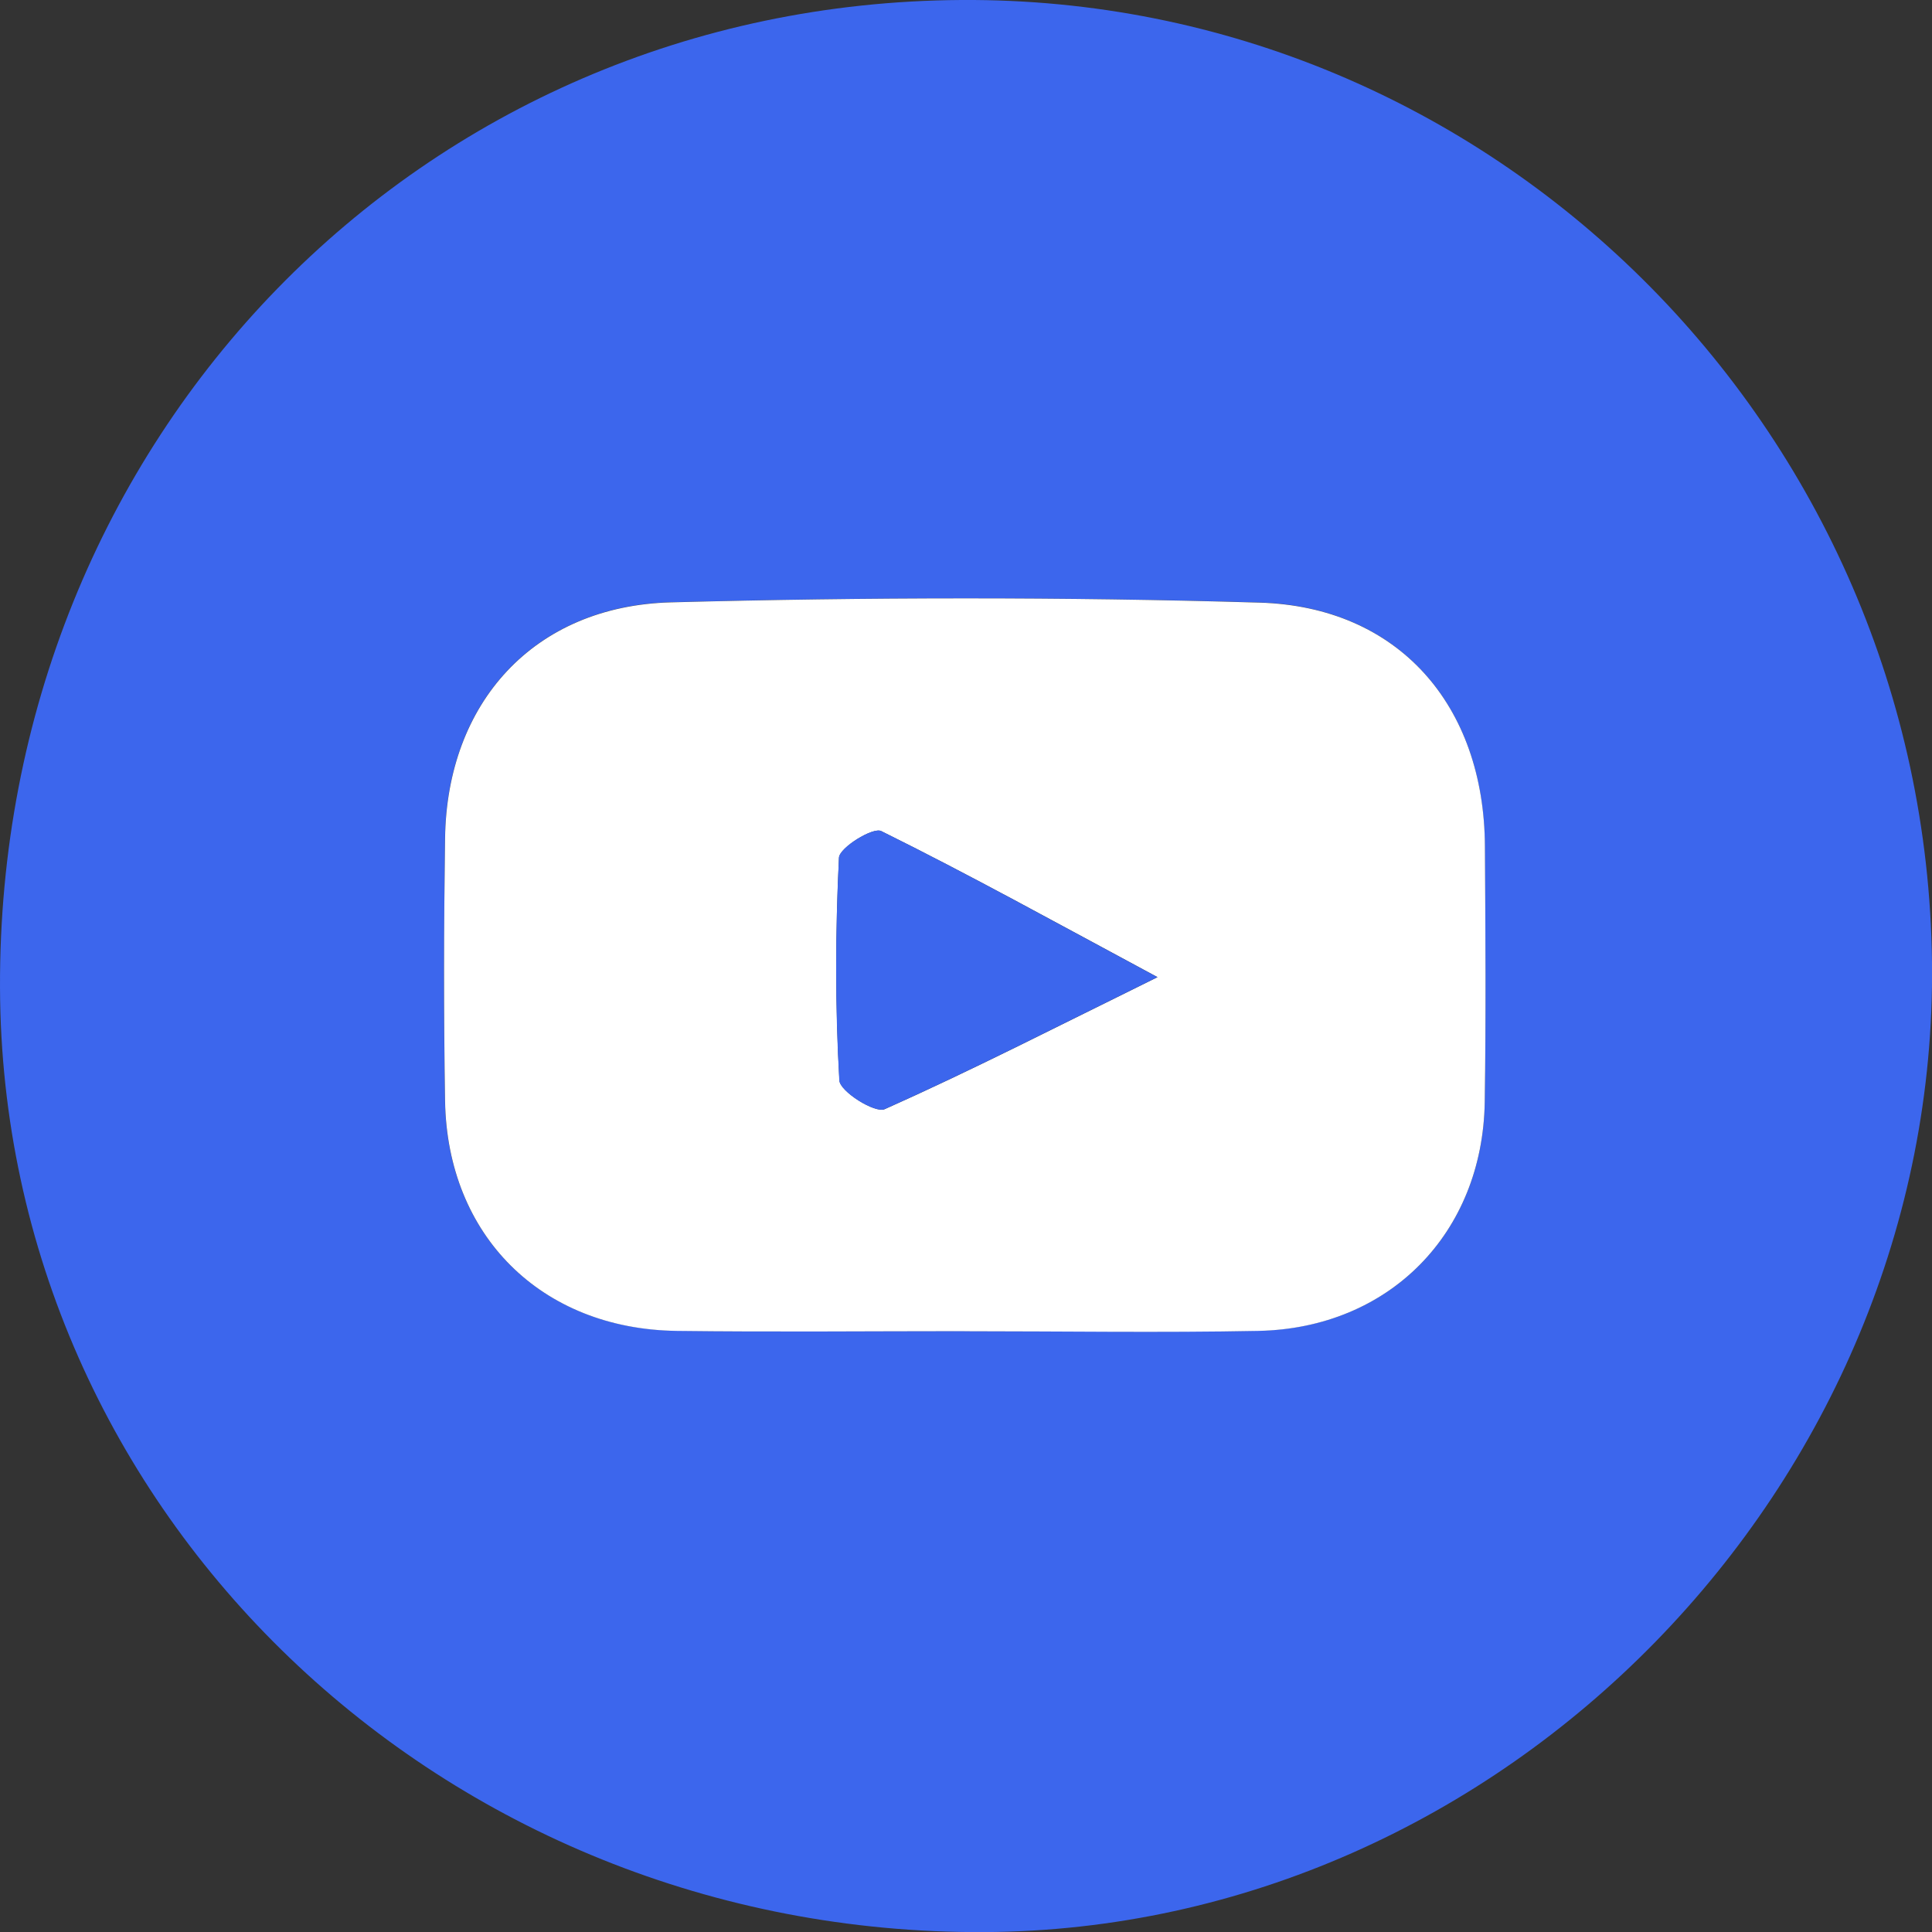 <svg width="22" height="22" viewBox="0 0 22 22" fill="none" xmlns="http://www.w3.org/2000/svg">
<rect x="0" y="0" width="22" height="22" fill="#333333" stroke="none"/>
<g clip-path="url(#clip0_3126_7535)">
<path d="M10.948 -4.19924e-05C16.978 -0.037 21.927 4.87 22 10.956C22.07 16.907 17.121 21.972 11.207 22.001C5.035 22.031 0.023 17.224 9.5282e-05 11.251C-0.025 4.986 4.79 0.036 10.948 -4.19924e-05ZM10.981 15.157C12.098 15.157 13.215 15.175 14.332 15.153C15.821 15.124 16.884 14.044 16.907 12.548C16.923 11.576 16.914 10.604 16.908 9.633C16.9 8.03 15.926 6.907 14.341 6.86C12.108 6.796 9.873 6.8 7.641 6.857C6.08 6.898 5.086 8 5.067 9.548C5.055 10.545 5.051 11.541 5.067 12.537C5.092 14.069 6.162 15.133 7.702 15.153C8.794 15.168 9.888 15.156 10.98 15.156L10.981 15.157Z" fill="#3C66ED"/>
<path d="M10.98 15.158C9.888 15.158 8.795 15.169 7.702 15.155C6.163 15.133 5.094 14.07 5.068 12.538C5.052 11.542 5.054 10.545 5.068 9.55C5.087 8.001 6.081 6.9 7.641 6.859C9.874 6.8 12.11 6.796 14.341 6.862C15.926 6.908 16.9 8.031 16.909 9.634C16.915 10.606 16.922 11.578 16.907 12.55C16.883 14.044 15.82 15.124 14.332 15.155C13.216 15.177 12.099 15.159 10.982 15.159L10.98 15.158ZM13.181 11.127C12.023 10.505 11.04 9.961 10.035 9.464C9.941 9.417 9.56 9.652 9.554 9.767C9.512 10.611 9.51 11.46 9.559 12.303C9.566 12.429 9.965 12.68 10.075 12.63C11.06 12.191 12.021 11.698 13.181 11.127Z" fill="white"/>
<path d="M13.179 11.127C12.02 11.697 11.059 12.191 10.073 12.63C9.962 12.68 9.564 12.429 9.557 12.303C9.509 11.46 9.512 10.612 9.553 9.767C9.558 9.652 9.939 9.417 10.034 9.463C11.039 9.961 12.021 10.505 13.179 11.127Z" fill="#3C66ED"/>
</g>
<defs>
<clipPath id="clip0_3126_7535">
<rect width="22" height="22" fill="white"/>
</clipPath>
</defs>
</svg>
